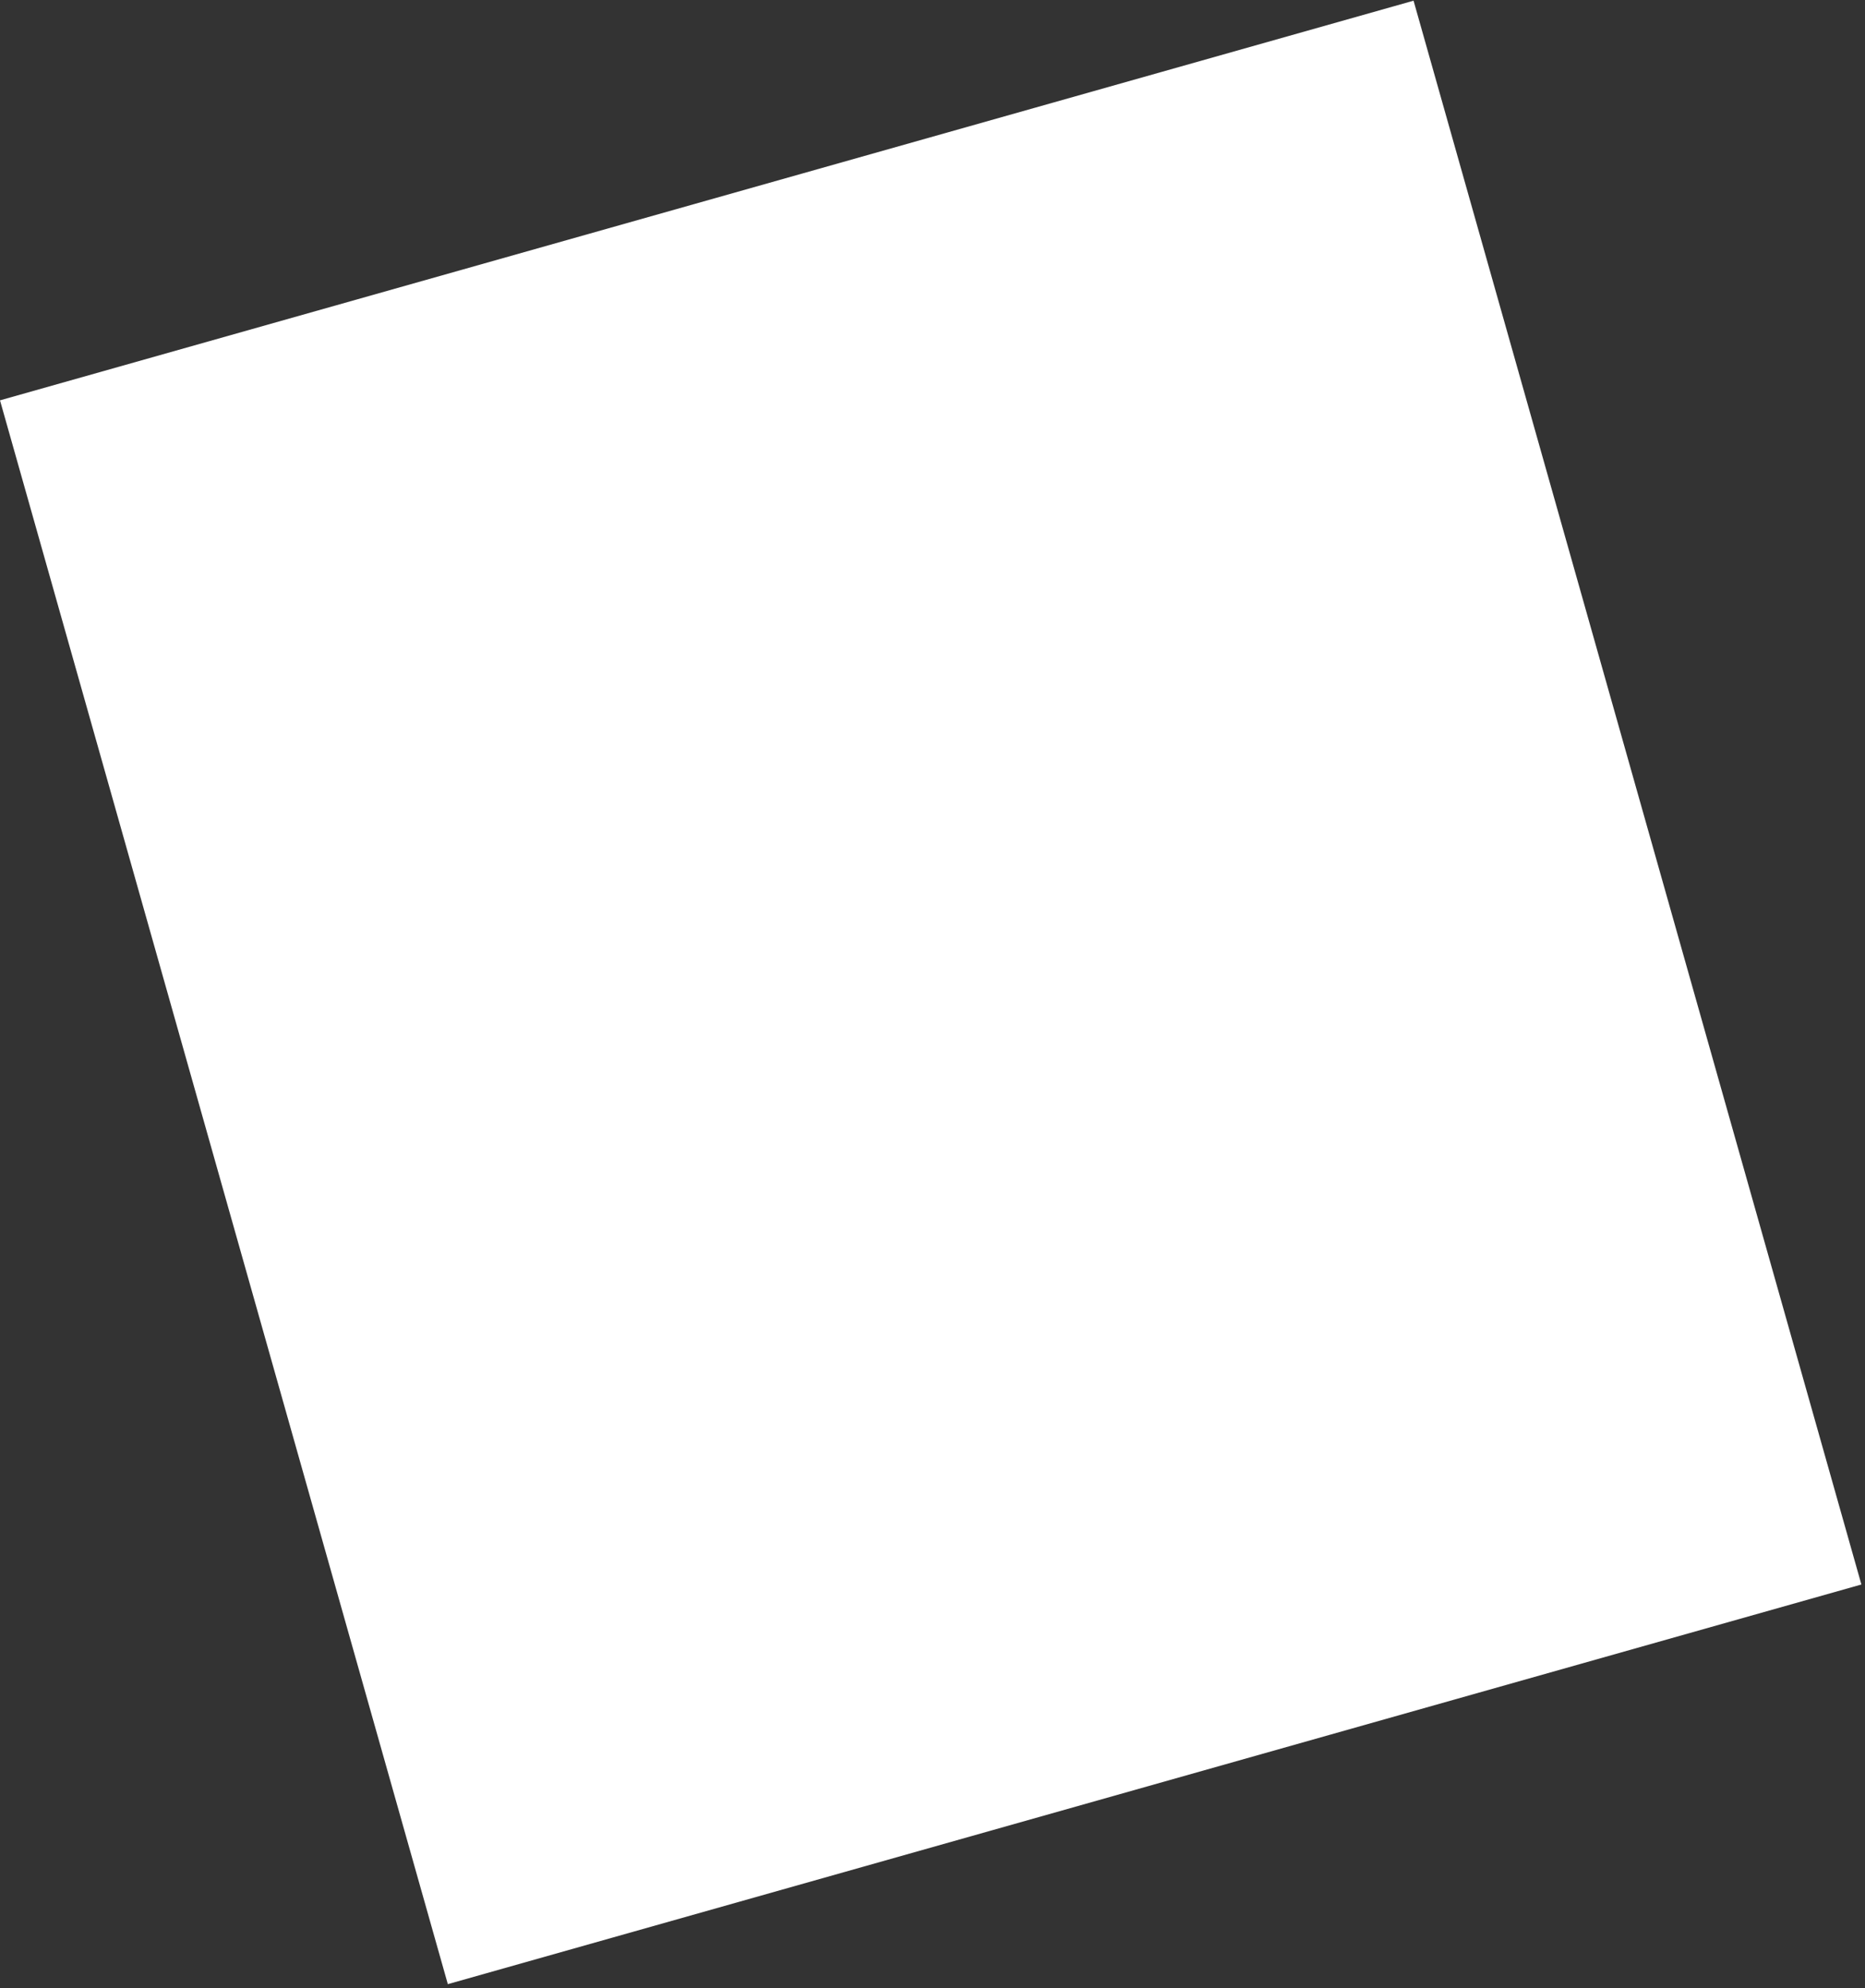 <svg width="272" height="290" viewBox="0 0 272 290" fill="none" xmlns="http://www.w3.org/2000/svg">
<rect x="0" y="0" width="272" height="290" fill="#333333" stroke="none"/>
<rect width="214.303" height="240.125" transform="matrix(0.962 -0.272 0.272 0.962 0 58.391)" fill="white"/>
</svg>
